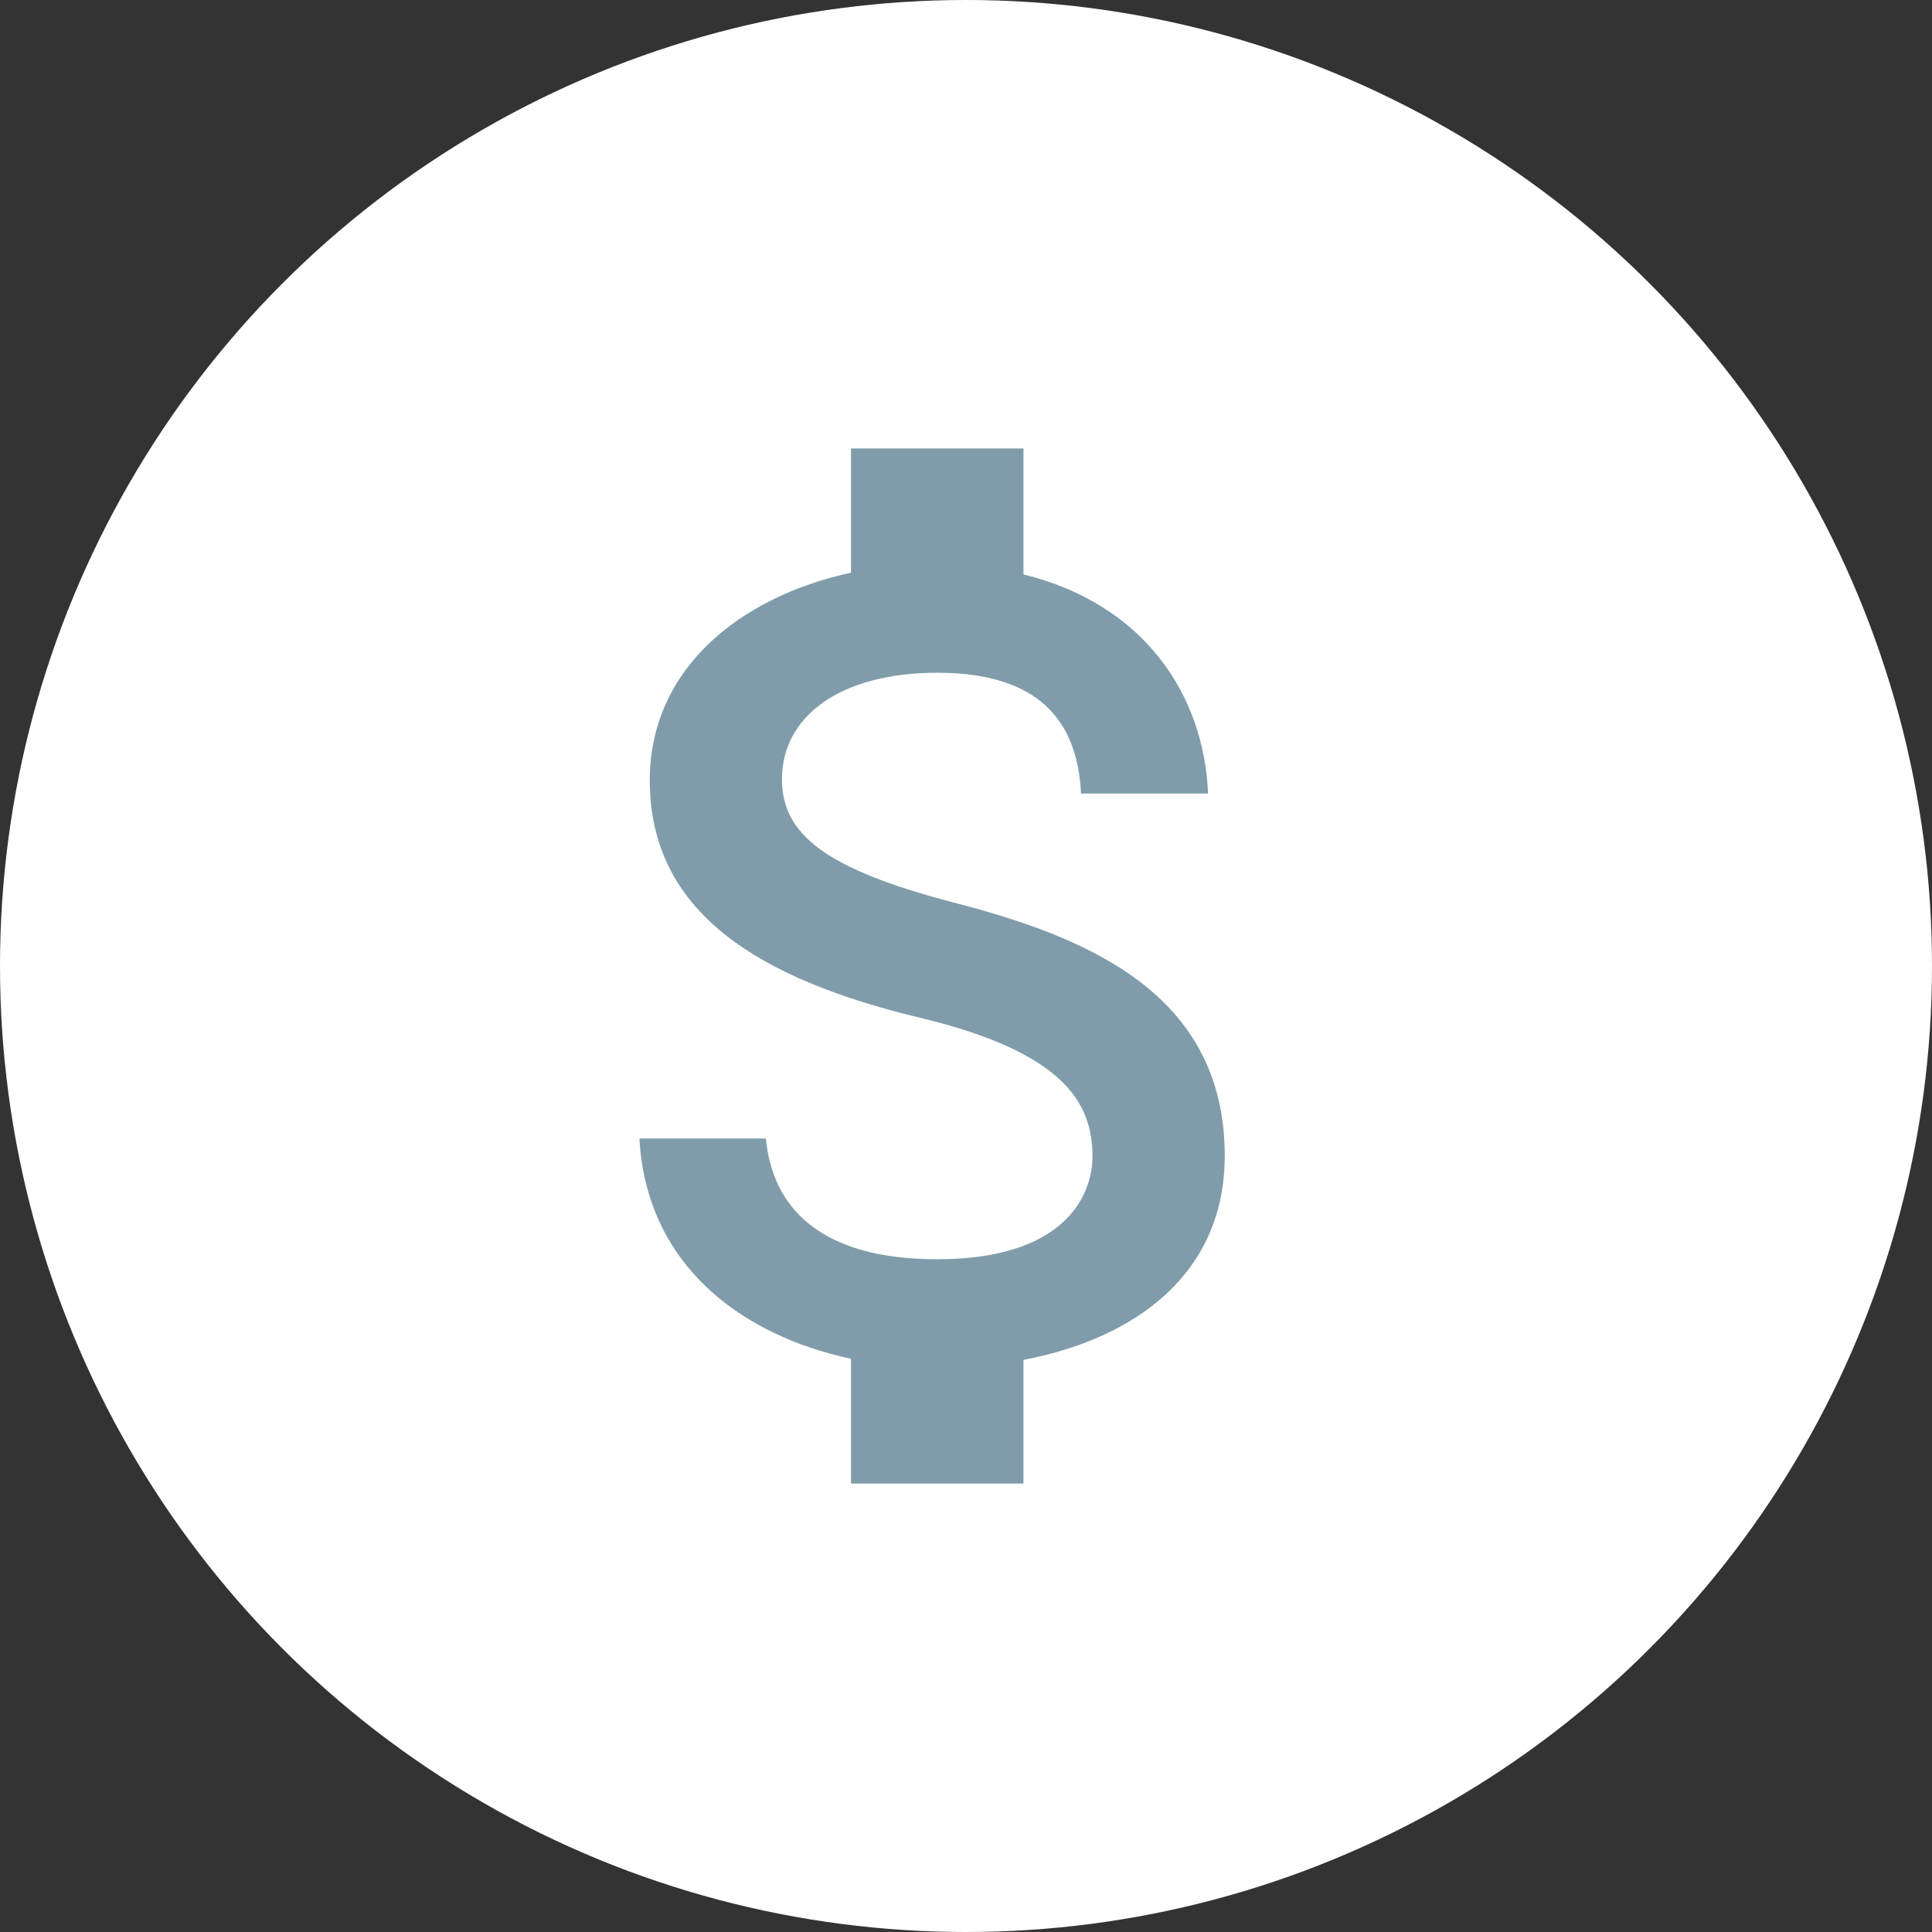 <svg width="28" height="28" viewBox="0 0 28 28" fill="none" xmlns="http://www.w3.org/2000/svg">
<rect x="0" y="0" width="28" height="28" fill="#333333" stroke="none"/>
<g id="Group 432">
<g id="Group 407">
<circle id="Ellipse 1" cx="14" cy="14" r="14" fill="white"/>
</g>
<path id="Vector" d="M13.833 13.083C11.942 12.592 11.333 12.083 11.333 11.292C11.333 10.383 12.175 9.75 13.583 9.75C15.067 9.75 15.617 10.458 15.667 11.5H17.508C17.45 10.067 16.575 8.75 14.833 8.325V6.5H12.333V8.3C10.717 8.65 9.417 9.7 9.417 11.308C9.417 13.233 11.008 14.192 13.333 14.75C15.417 15.25 15.833 15.983 15.833 16.758C15.833 17.333 15.425 18.25 13.583 18.25C11.867 18.25 11.192 17.483 11.1 16.5H9.267C9.367 18.325 10.733 19.35 12.333 19.692V21.5H14.833V19.708C16.458 19.4 17.75 18.458 17.75 16.75C17.75 14.383 15.725 13.575 13.833 13.083Z" fill="#809CAB"/>
</g>
</svg>
